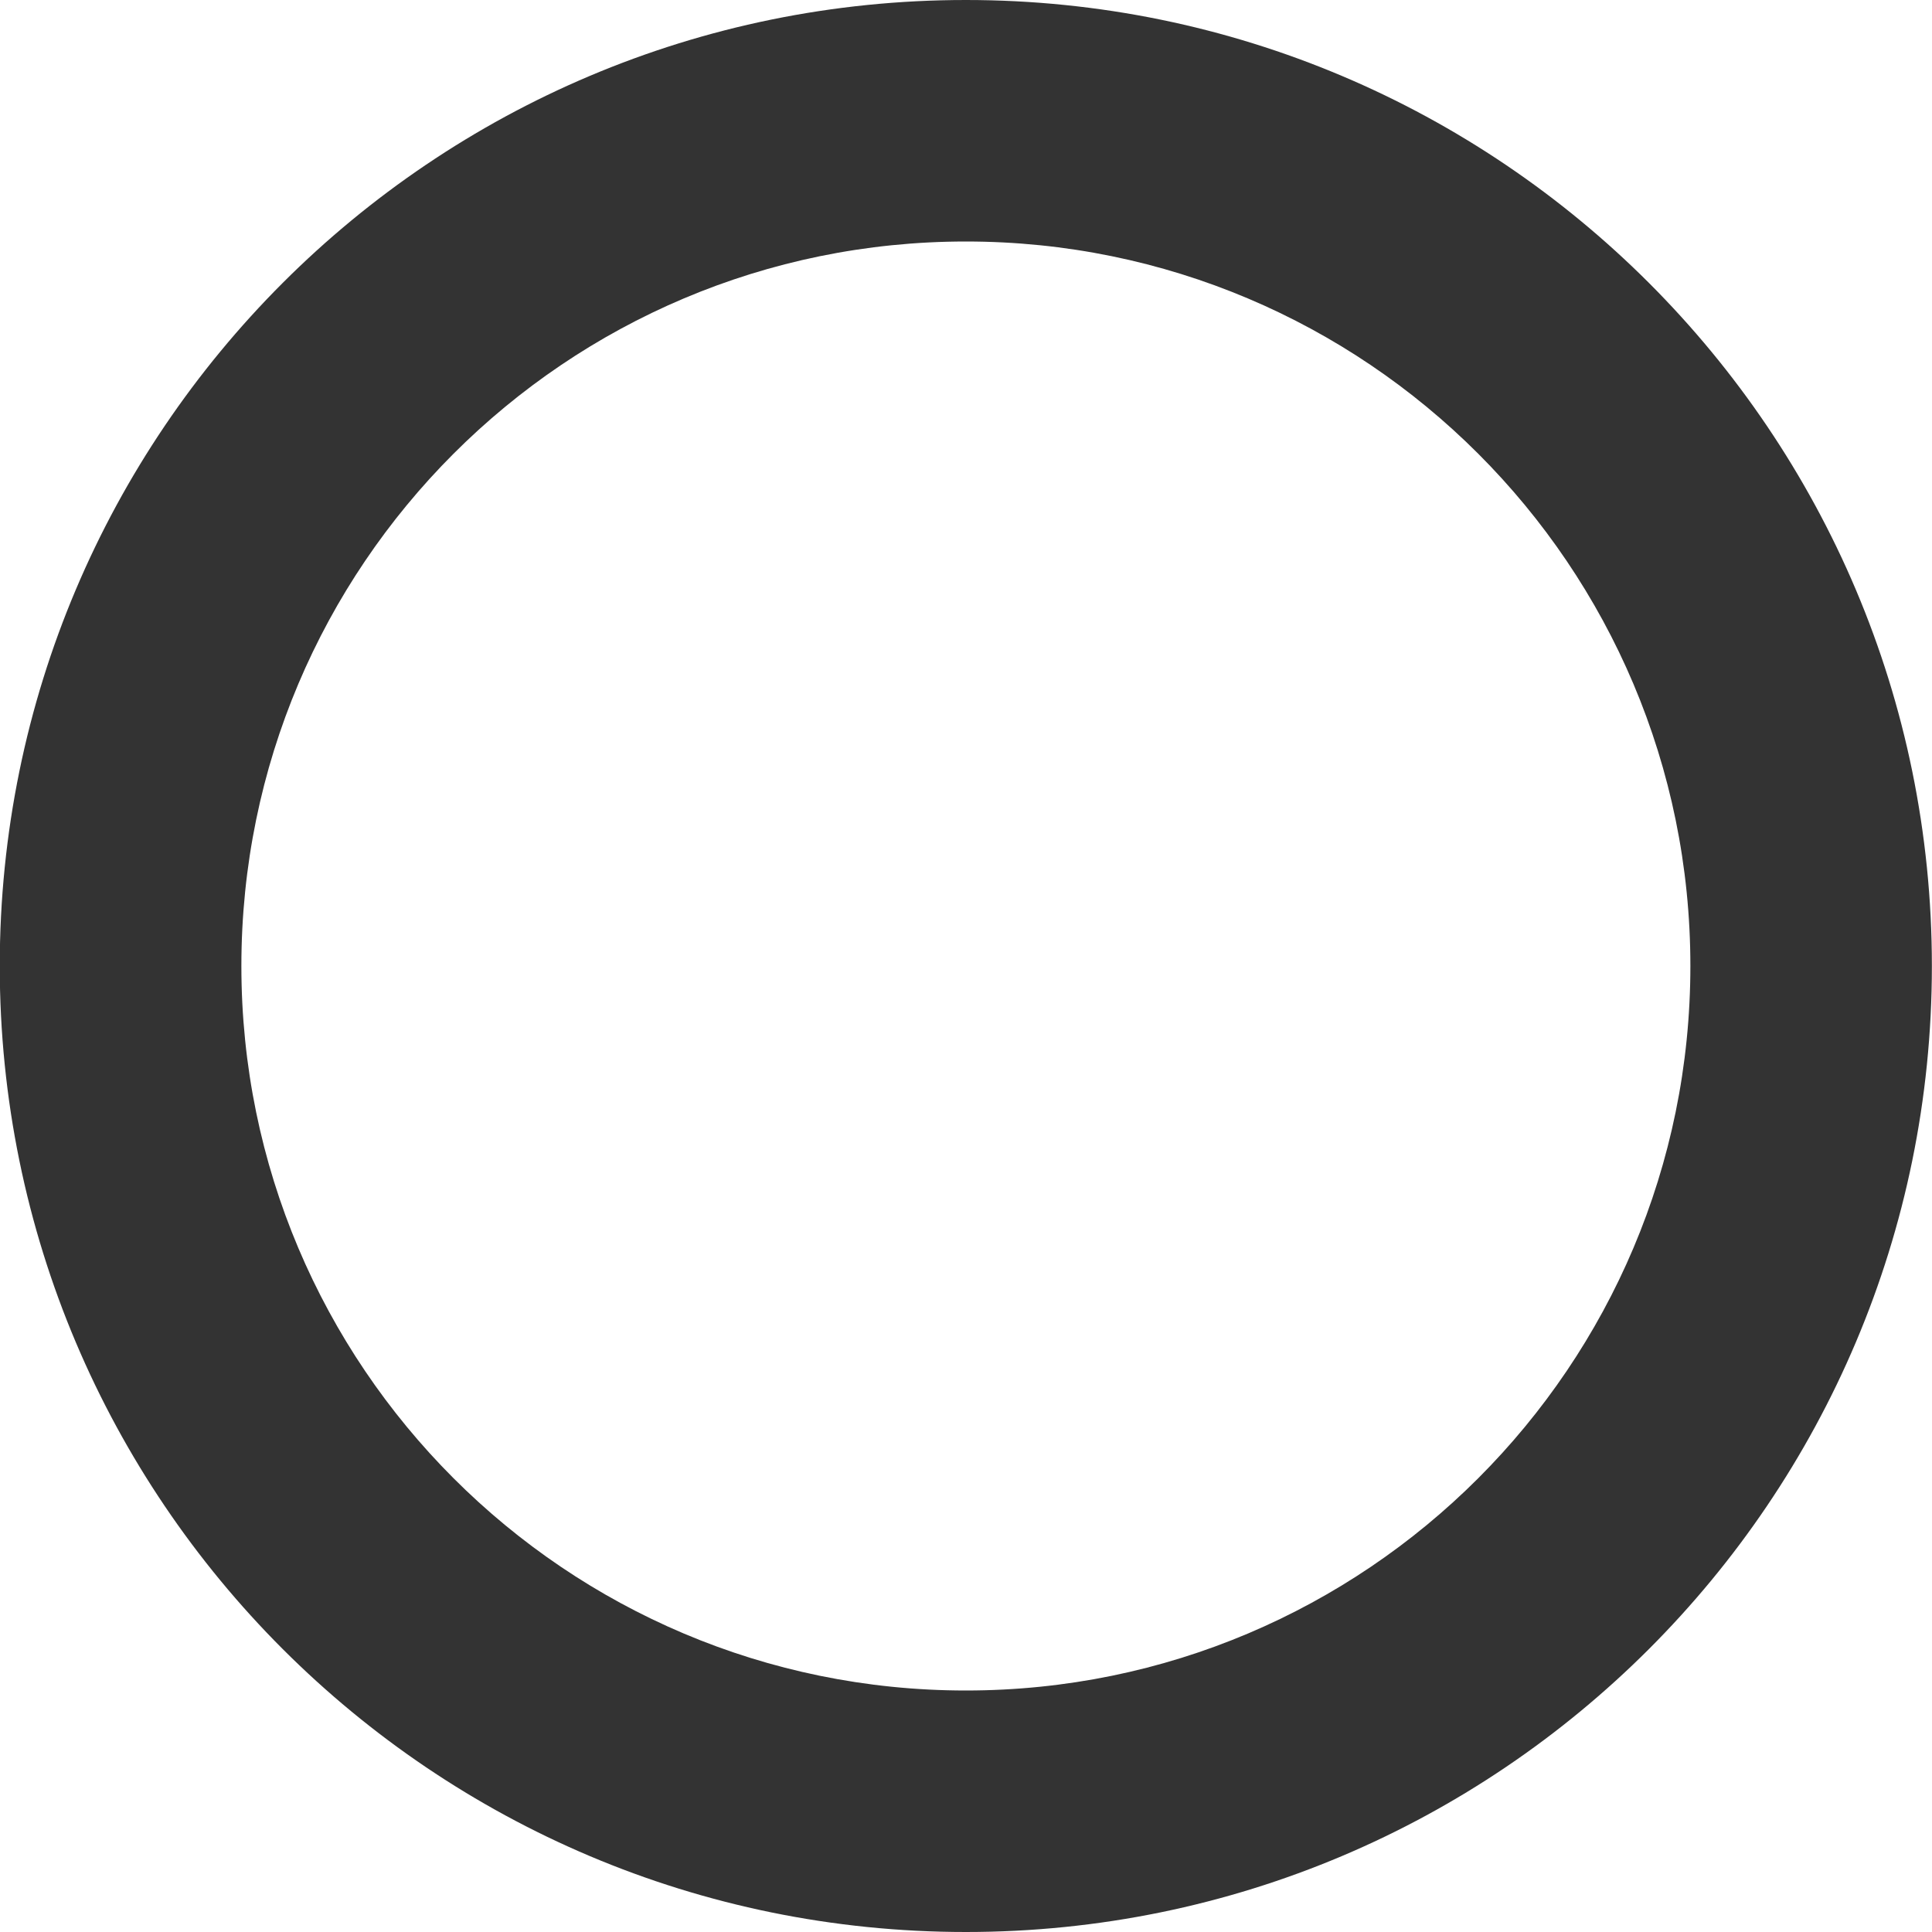 <svg 
 xmlns="http://www.w3.org/2000/svg"
 xmlns:xlink="http://www.w3.org/1999/xlink"
 width="16px" height="16px">
<path fill-rule="evenodd"  fill="rgb(51, 51, 51)"
 d="M7.999,16.000 C3.580,16.000 -0.002,12.418 -0.002,8.000 C-0.002,3.581 3.580,-0.000 7.999,-0.000 C12.417,-0.000 15.999,3.581 15.999,8.000 C15.999,12.418 12.417,16.000 7.999,16.000 ZM7.999,2.000 C4.685,2.000 1.999,4.686 1.999,8.000 C1.999,11.313 4.685,14.000 7.999,14.000 C11.313,14.000 13.999,11.313 13.999,8.000 C13.999,4.686 11.313,2.000 7.999,2.000 Z"/>
</svg>

